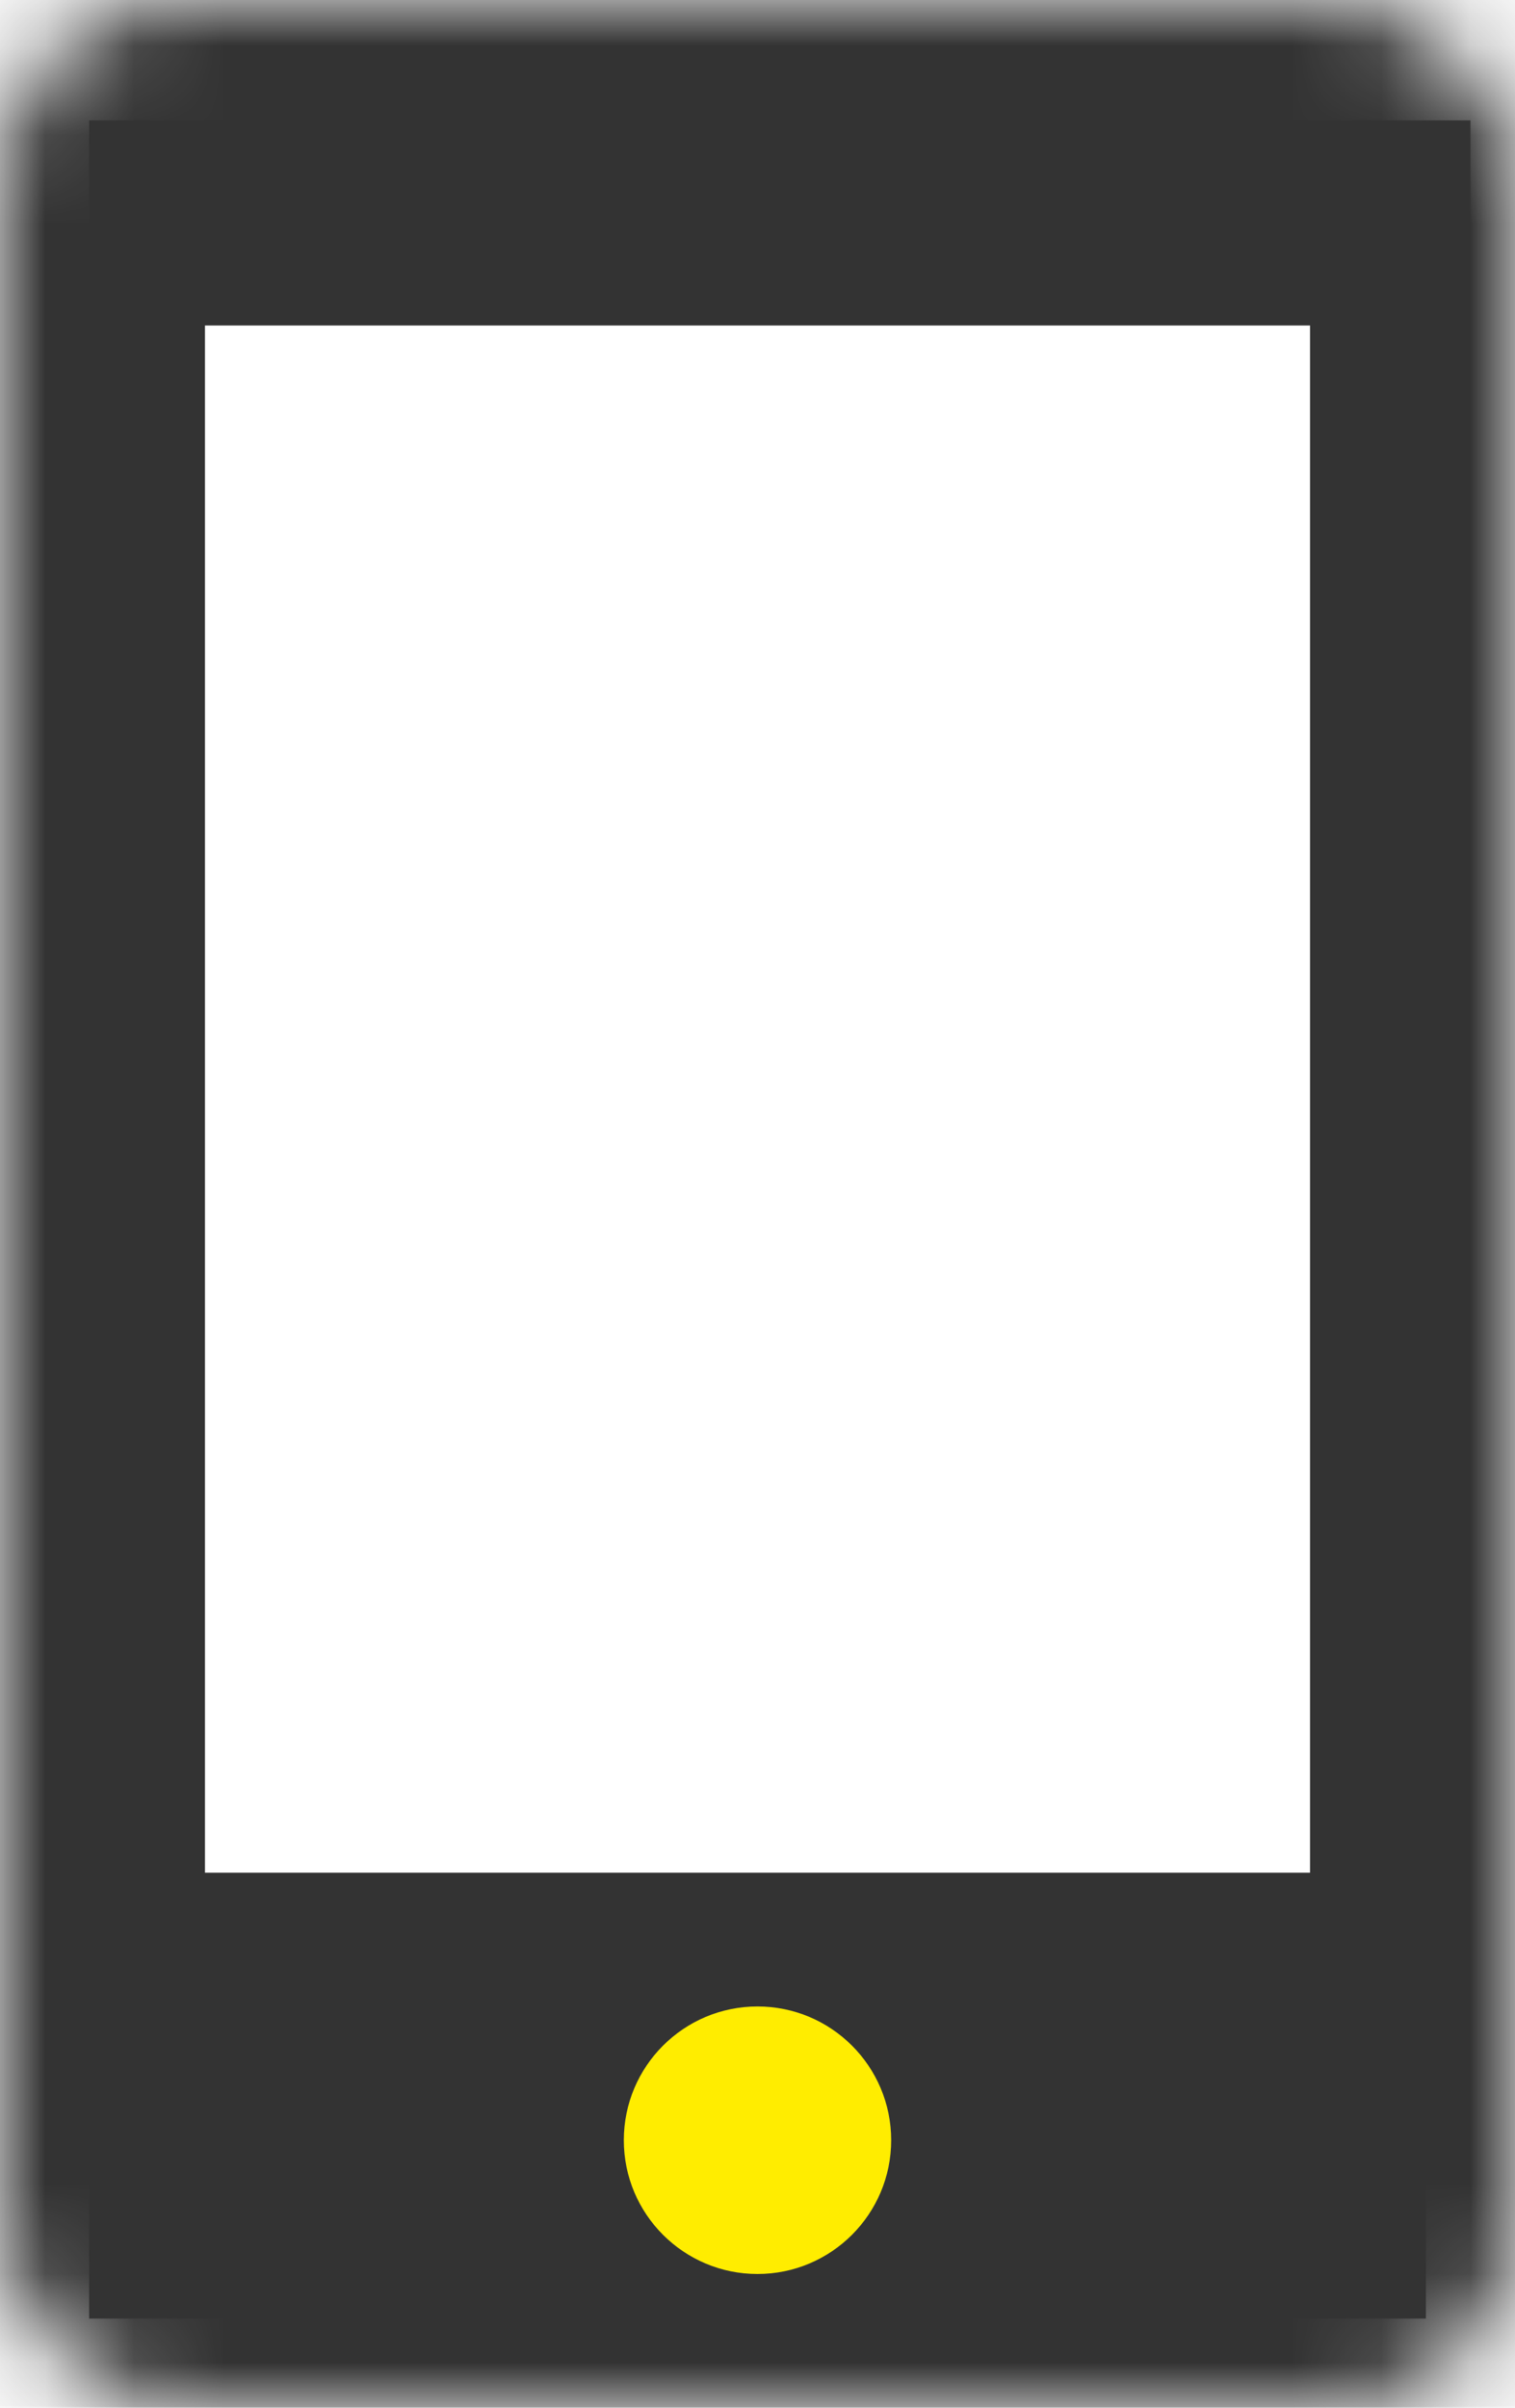 <svg width="17" height="27" viewBox="0 0 17 27" fill="none" xmlns="http://www.w3.org/2000/svg">
<mask id="path-1-inside-1" fill="white">
<rect width="17" height="27" rx="2"/>
</mask>
<rect width="17" height="27" rx="2" stroke="#333333" stroke-width="4.6" mask="url(#path-1-inside-1)"/>
<path d="M1 2.5H16.5" stroke="#333333" stroke-width="2.3"/>
<rect x="1" y="21" width="15" height="5" fill="#333333"/>
<path d="M10 24C10 24.828 9.328 25.5 8.5 25.5C7.672 25.5 7 24.828 7 24C7 23.172 7.672 22.5 8.5 22.5C9.328 22.5 10 23.172 10 24Z" fill="#FFED00"/>
</svg>
